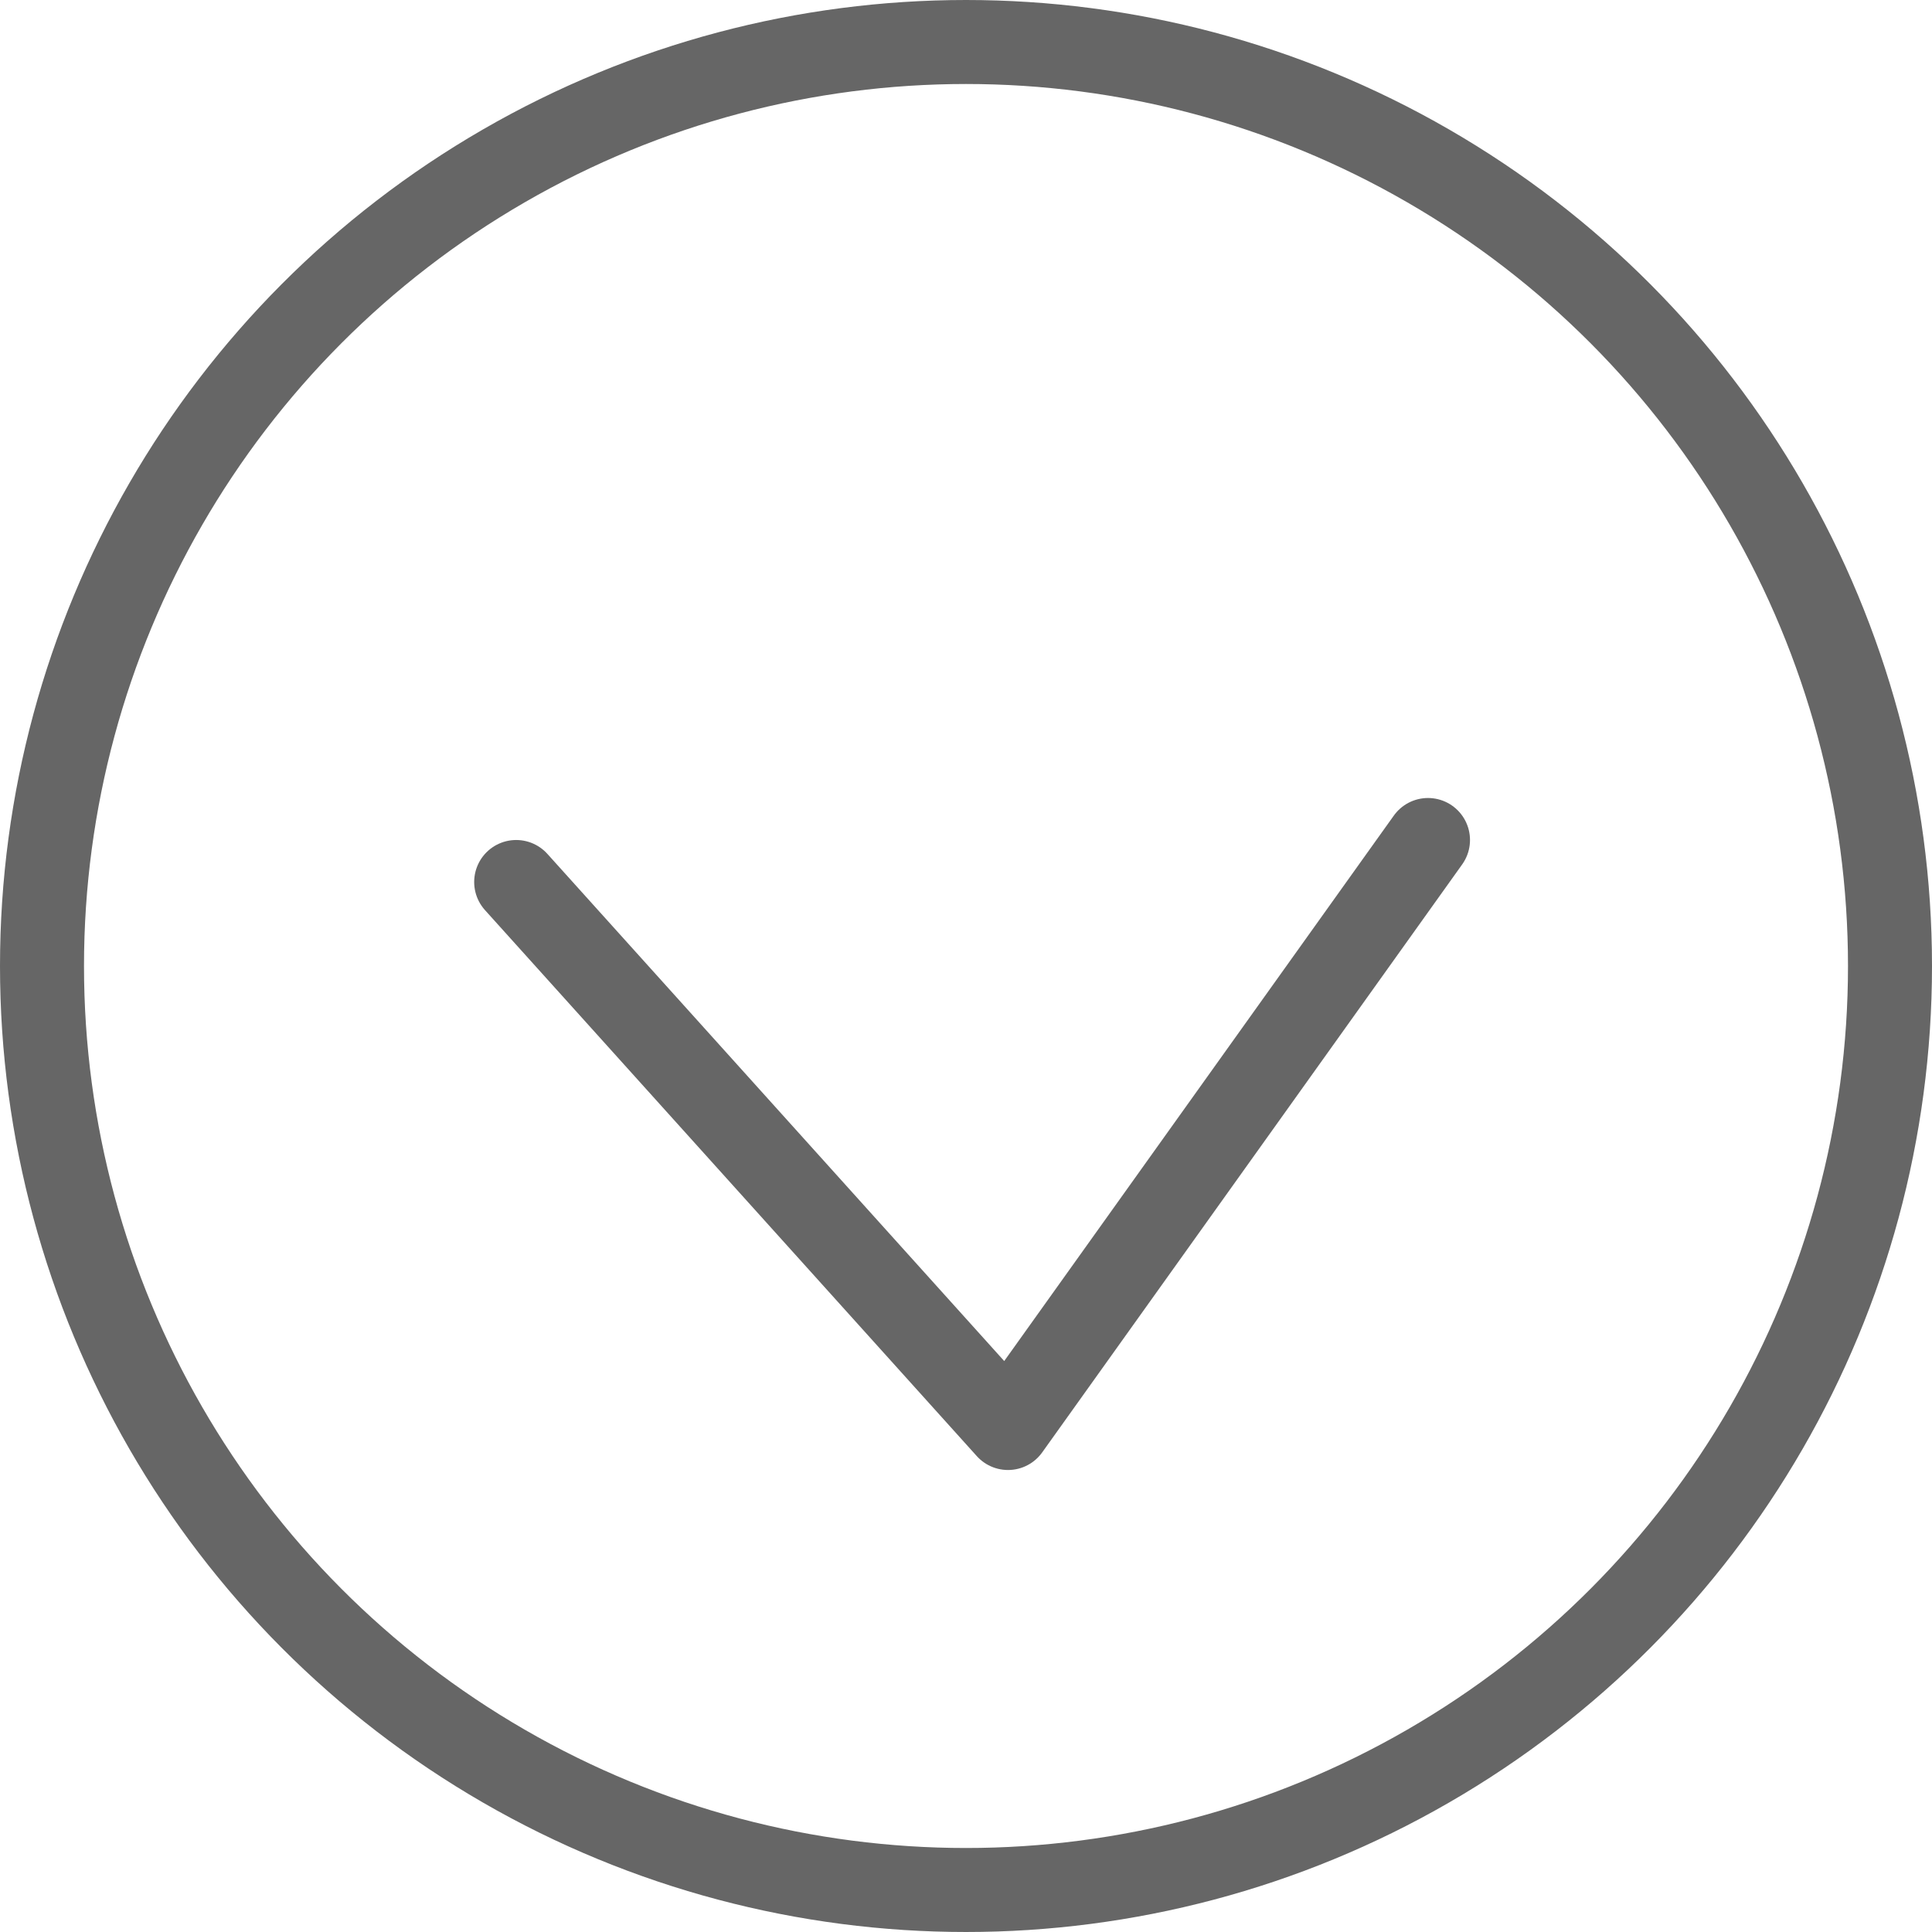 ﻿<svg id="xiala.svg" xmlns="http://www.w3.org/2000/svg" width="50" height="50" viewBox="0 0 46 46">
  <defs>
    <style>
      .cls-1, .cls-2 {
        fill: none;
        stroke: #666;
        stroke-width: 2px;
      }

      .cls-2 {
        stroke-linecap: round;
        stroke-linejoin: round;
        fill-rule: evenodd;
      }
    </style>
  </defs>
  <circle id="椭圆_3" data-name="椭圆 3" class="cls-1" cx="23" cy="23" r="22"/>
  <path id="矩形_4" data-name="矩形 4" class="cls-2" d="M707,175l-10,14-11.71-13" transform="translate(-673 -155)"/>
</svg>
